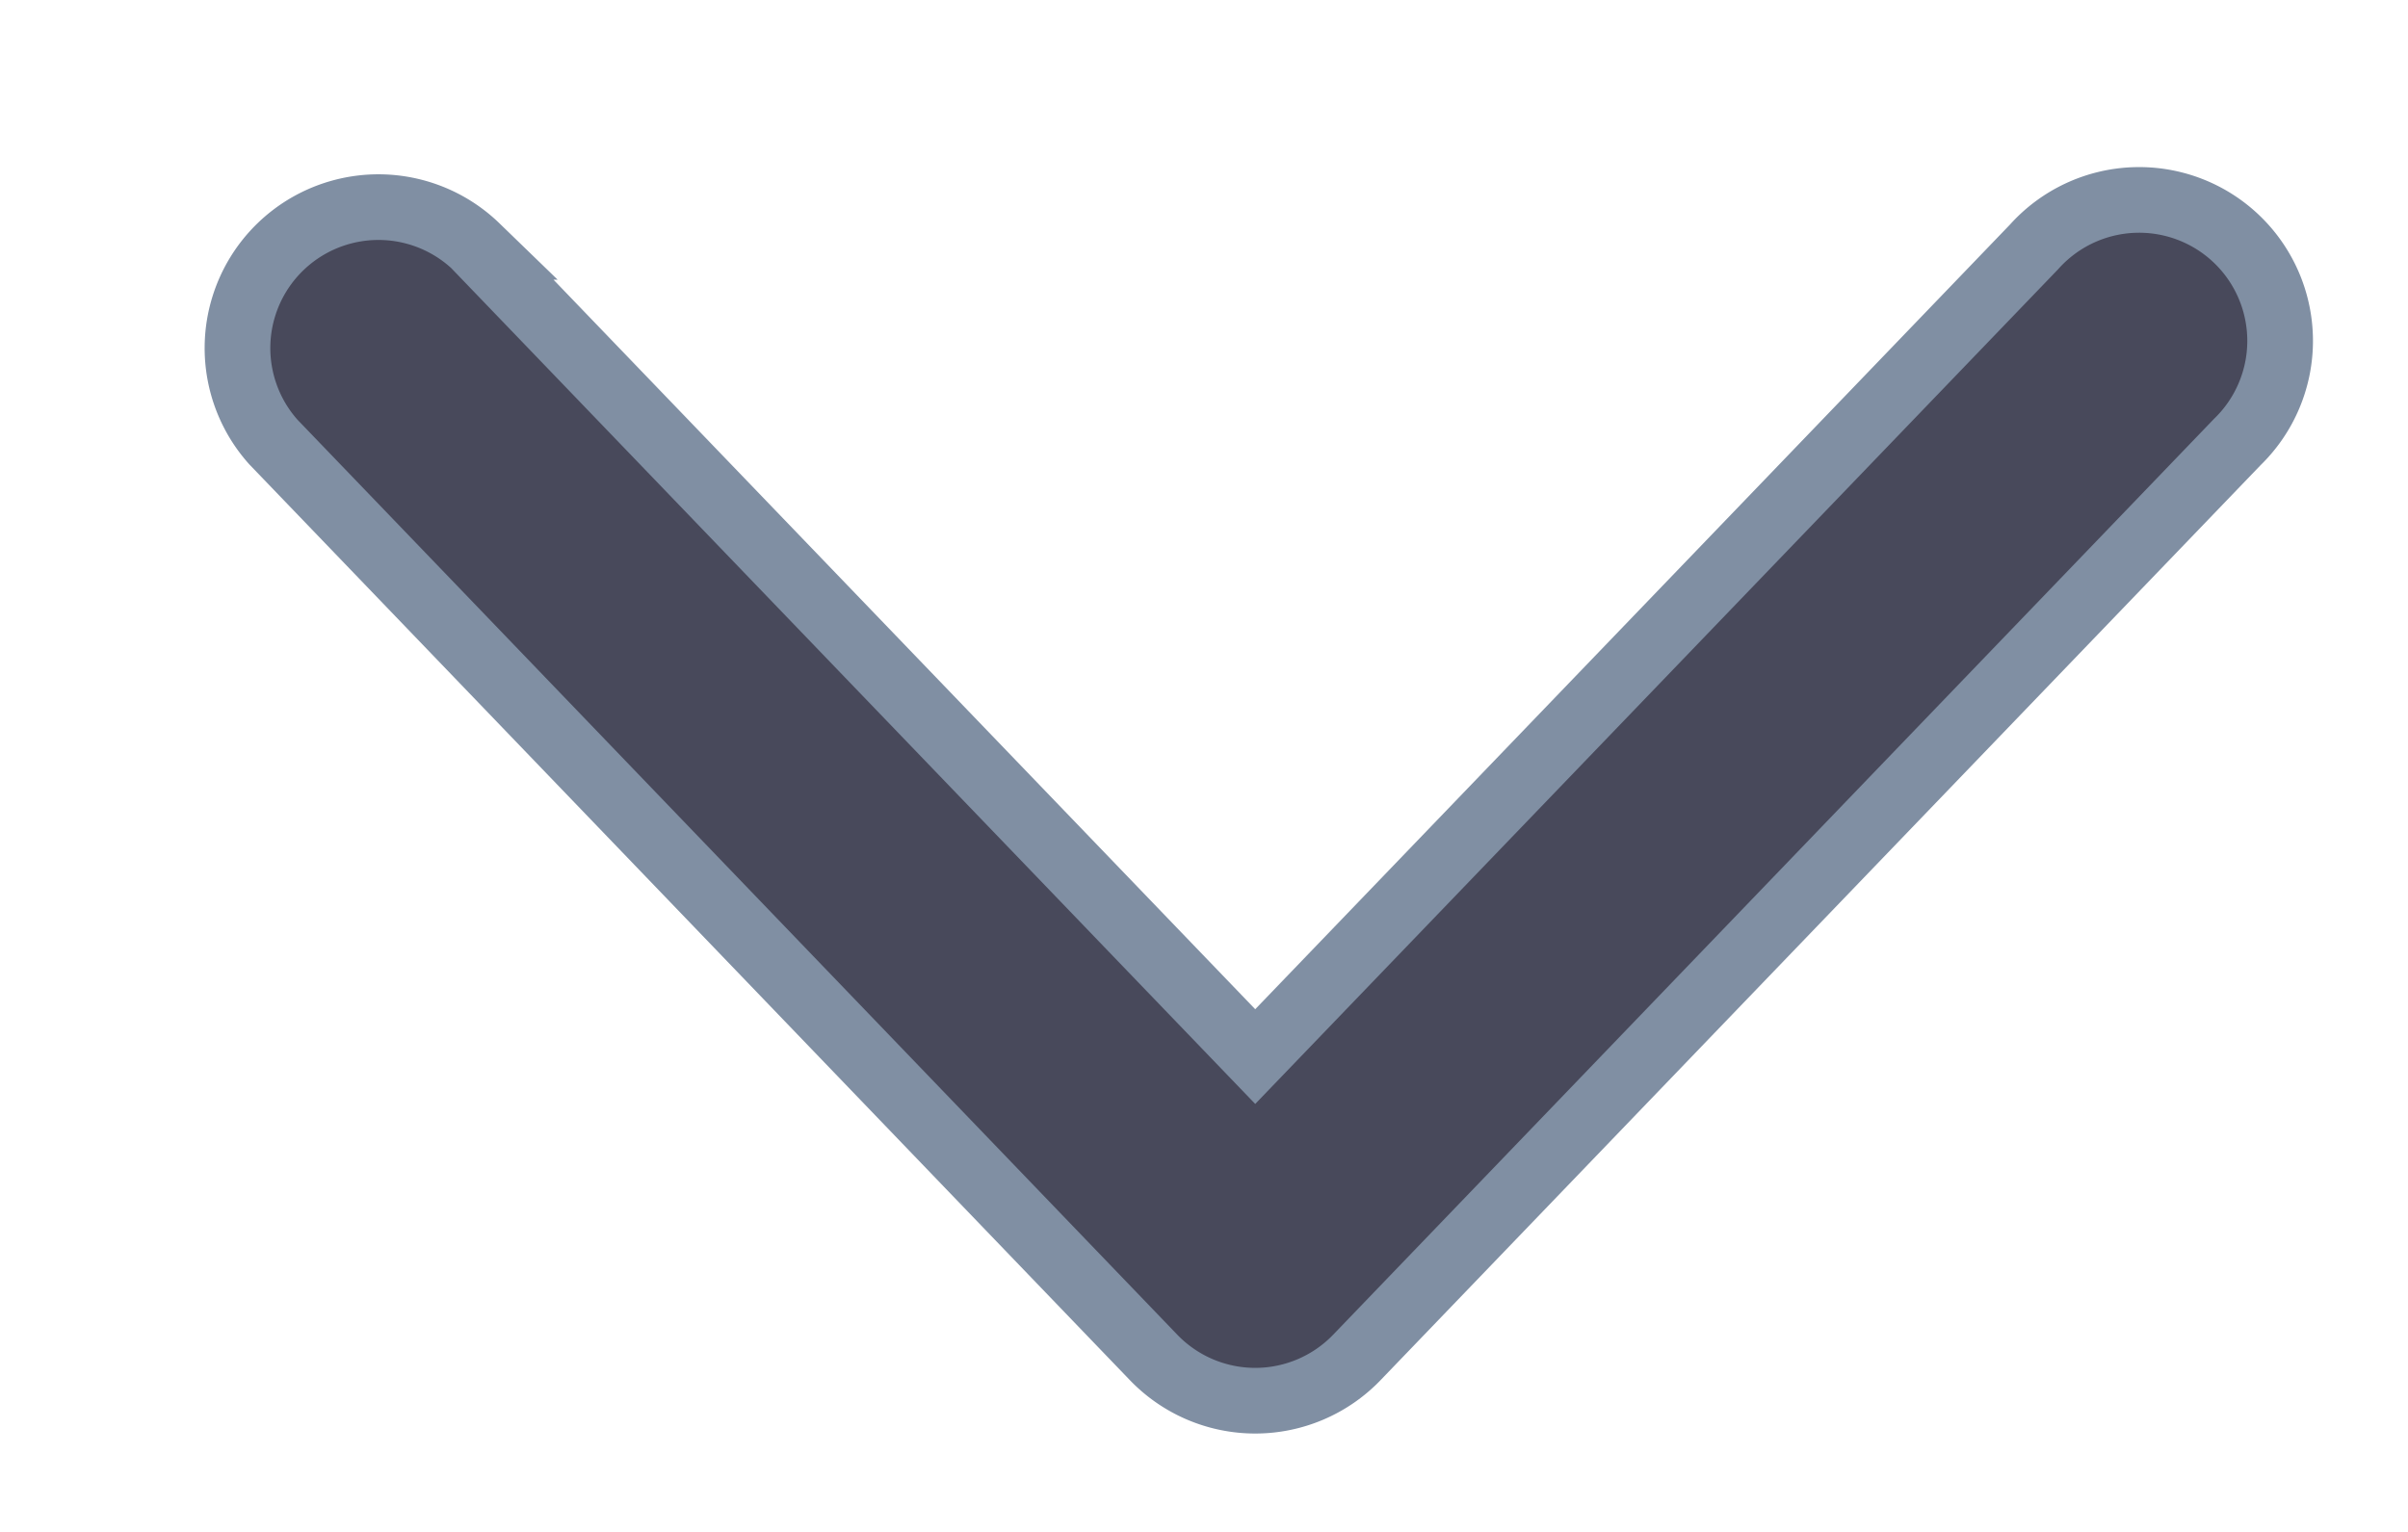 <svg width="11" height="7" viewBox="0 0 11 7" xmlns="http://www.w3.org/2000/svg"><title>chevron</title><path d="M2.177 1.128a.644.644 0 0 0-.928.892L5.27 6.203a.644.644 0 0 0 .928 0L10.22 2.02a.644.644 0 1 0-.928-.892l-3.558 3.7-3.558-3.7z" stroke="#808FA3" stroke-width=".3" fill="#48495B" fill-rule="evenodd"/></svg>